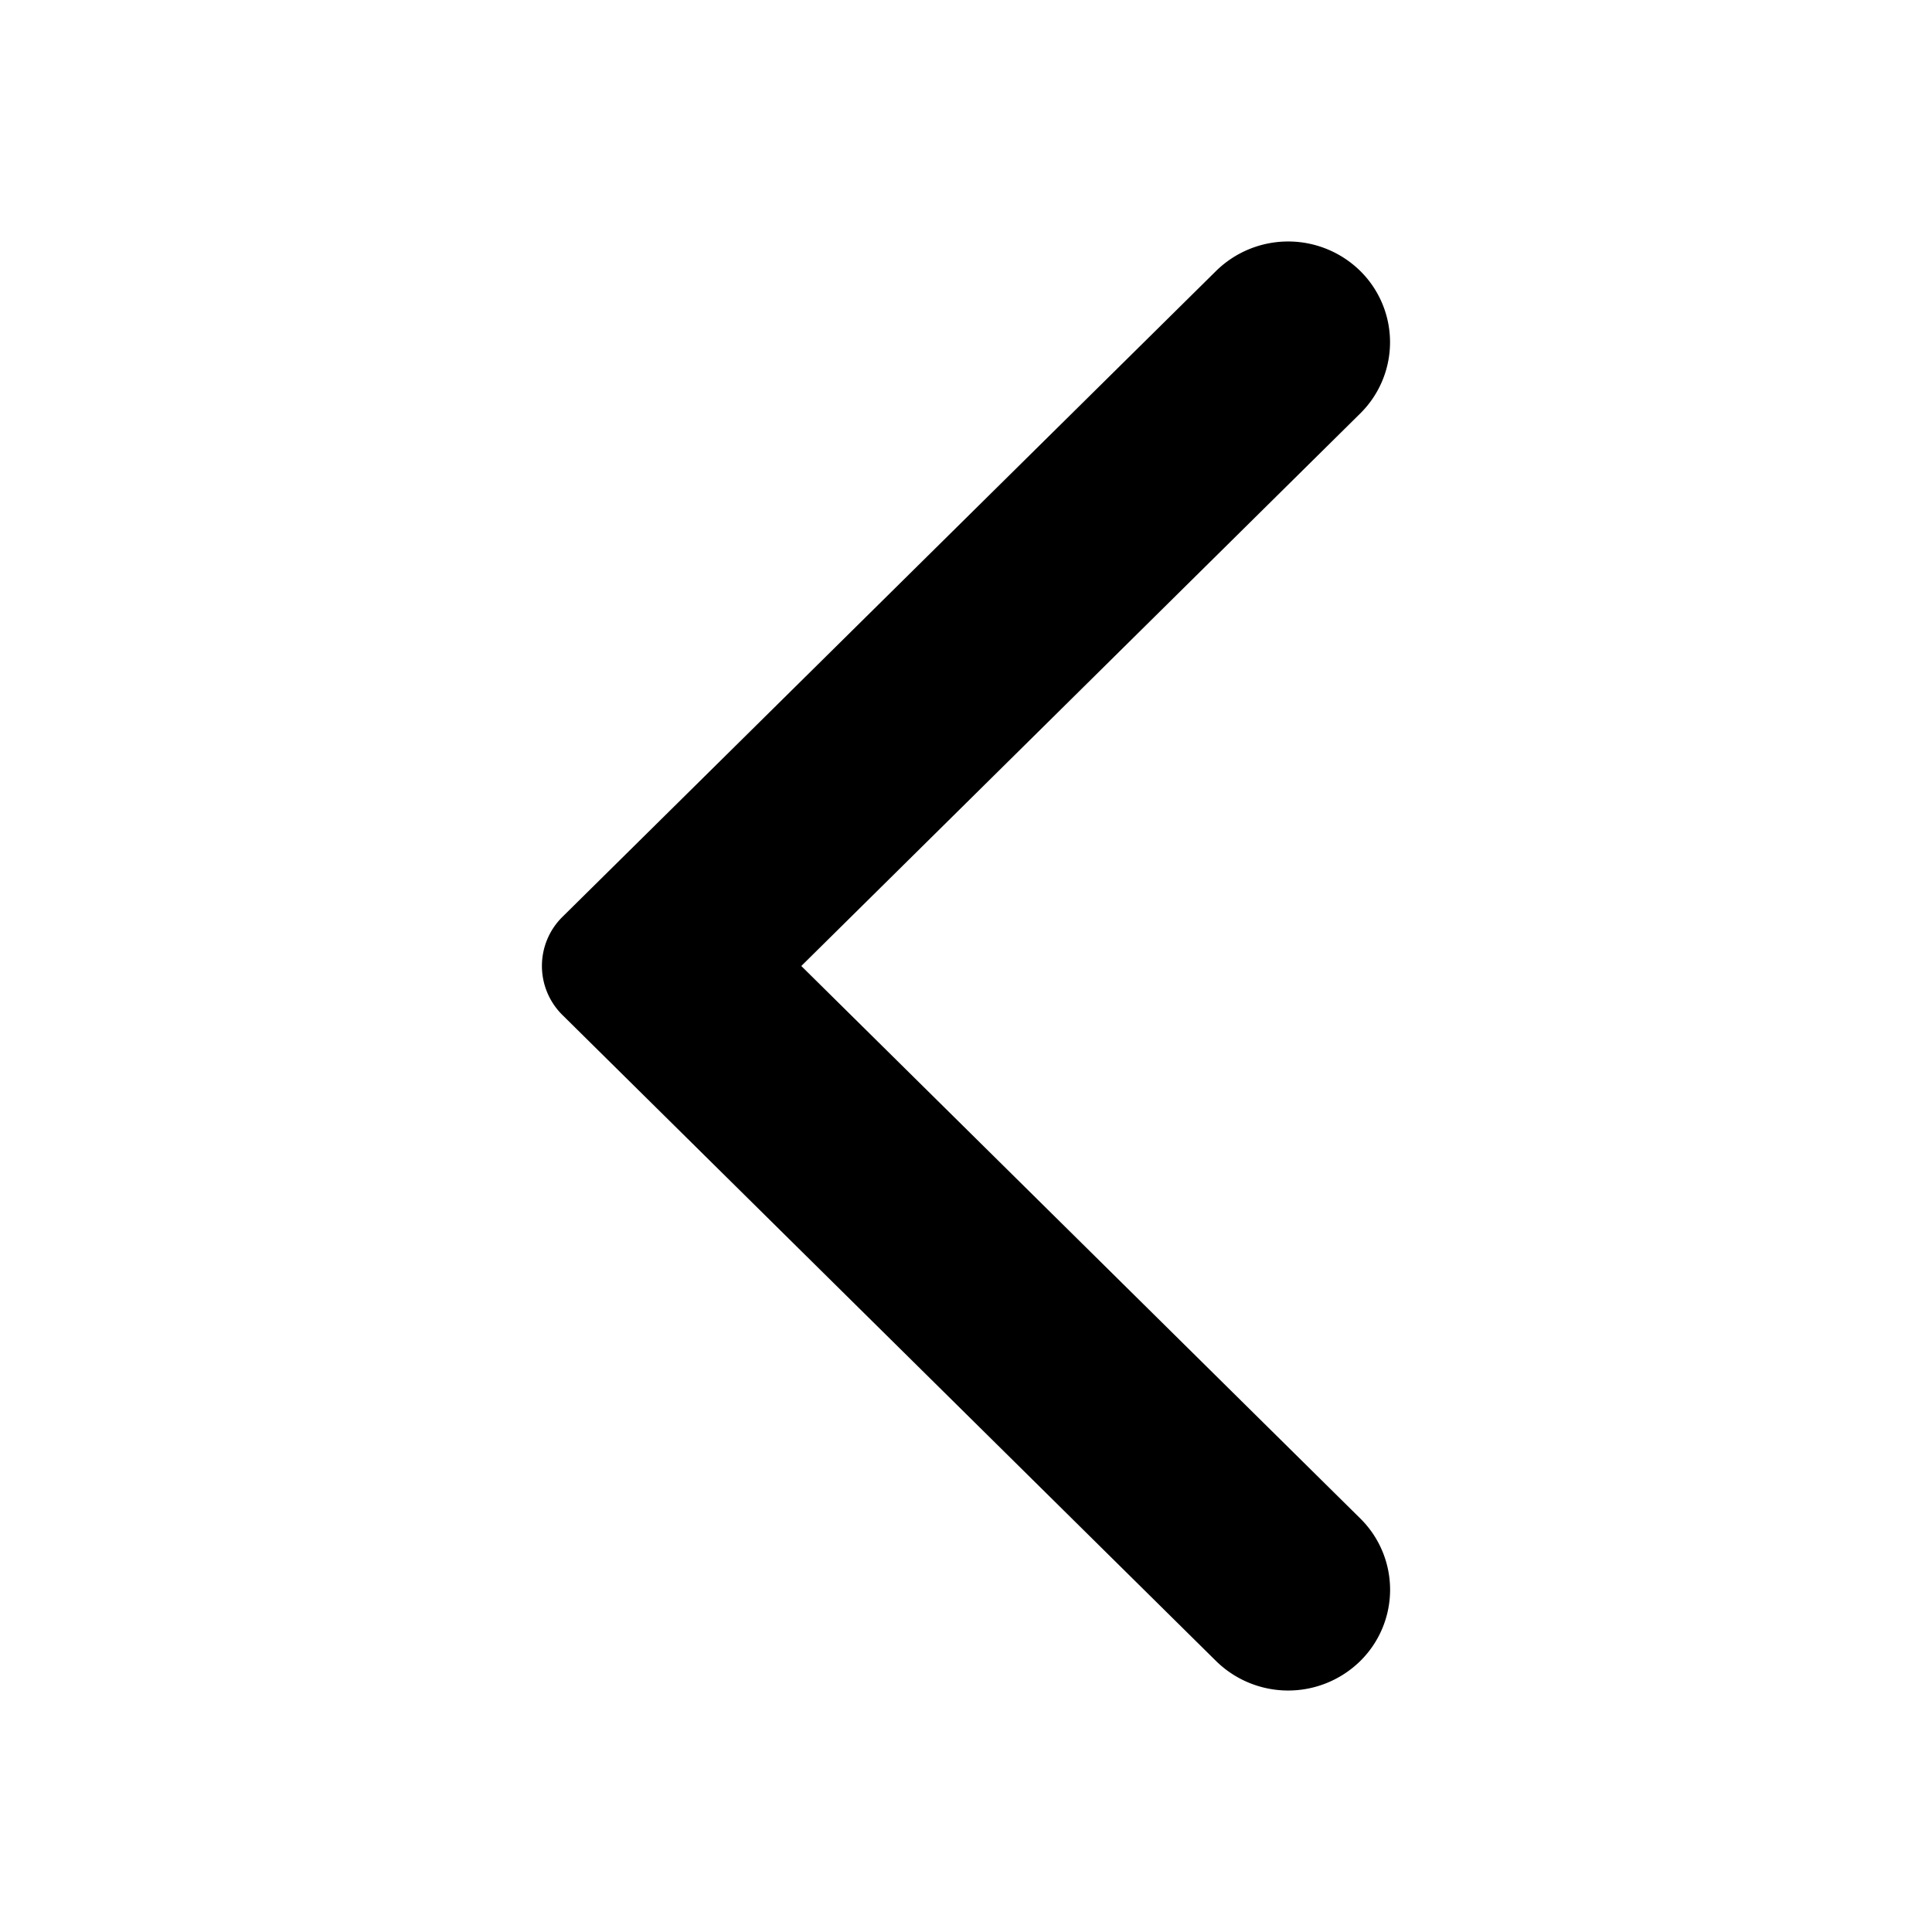 <svg xmlns="http://www.w3.org/2000/svg" width="16" height="16" viewBox="0 0 16 16">
  <g id="Group_2940" data-name="Group 2940" transform="translate(-2409 -209)">
    <rect id="Rectangle_595" data-name="Rectangle 595" width="16" height="16" transform="translate(2409 209)" fill="none"/>
    <path id="Chevron" d="M5.583,11.756.171,6.407a.571.571,0,0,1,0-.815L5.583.244a.852.852,0,0,1,1.194,0,.829.829,0,0,1,0,1.18L2.148,6l4.629,4.575a.829.829,0,0,1,0,1.181.852.852,0,0,1-1.194,0" transform="translate(2413.488 211)"/>
  </g>
</svg>
